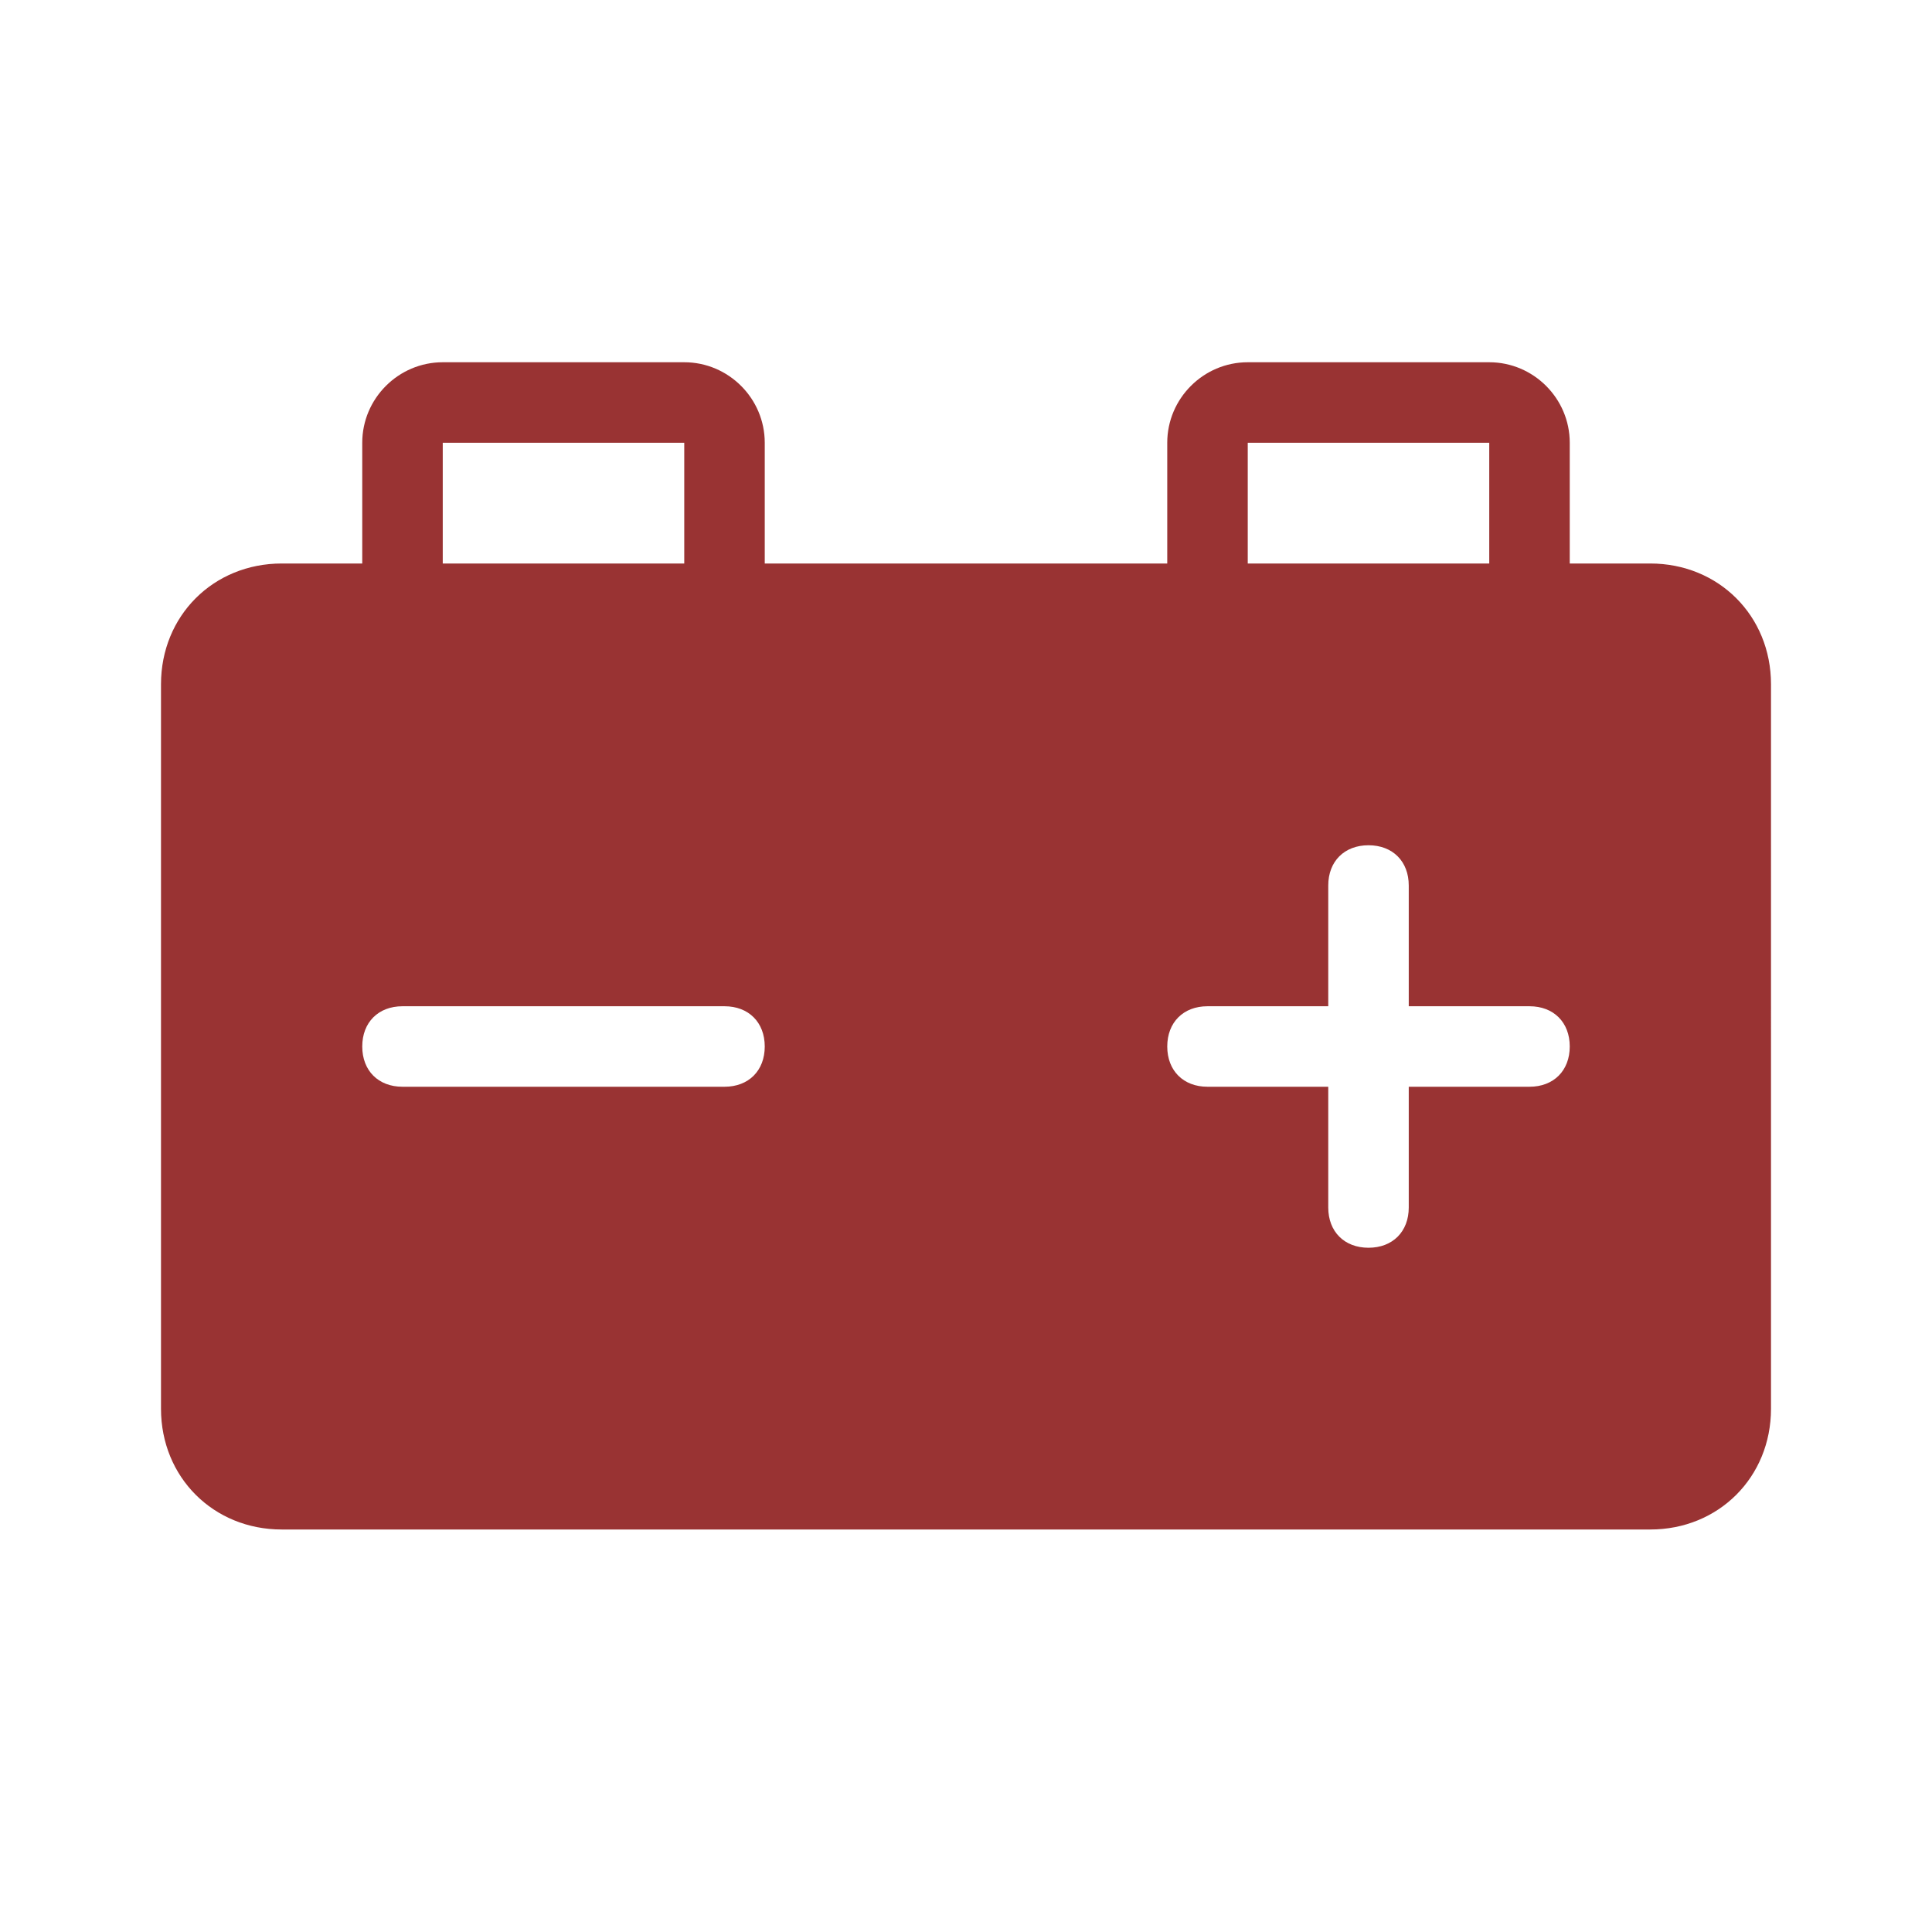 <?xml version="1.0" encoding="utf-8"?>
<!-- Generator: Adobe Illustrator 18.0.0, SVG Export Plug-In . SVG Version: 6.00 Build 0)  -->
<!DOCTYPE svg PUBLIC "-//W3C//DTD SVG 1.1//EN" "http://www.w3.org/Graphics/SVG/1.1/DTD/svg11.dtd">
<svg version="1.1" id="AKB" xmlns="http://www.w3.org/2000/svg" xmlns:xlink="http://www.w3.org/1999/xlink" x="0px" y="0px" fill="#993333"
	 viewBox="0 0 48 48" enable-background="new 0 0 48 48" xml:space="preserve">
<path d="M41,14h-2v-3c0-1.1-0.9-2-2-2h-6c-1.1,0-2,0.9-2,2v3H19v-3c0-1.1-0.9-2-2-2h-6c-1.1,0-2,0.9-2,2v3H7c-1.7,0-3,1.3-3,3v18
	c0,1.7,1.3,3,3,3h34c1.7,0,3-1.3,3-3V17C44,15.3,42.7,14,41,14z M31,11h6l0,3h-6V11z M11,11h6l0,3h-6V11z M18,27h-8
	c-0.6,0-1-0.4-1-1c0-0.6,0.4-1,1-1h8c0.6,0,1,0.4,1,1C19,26.6,18.6,27,18,27z M38,27h-3v3c0,0.6-0.4,1-1,1s-1-0.4-1-1v-3h-3
	c-0.6,0-1-0.4-1-1c0-0.6,0.4-1,1-1h3v-3c0-0.6,0.4-1,1-1s1,0.4,1,1v3h3c0.6,0,1,0.4,1,1C39,26.6,38.6,27,38,27z"/>
</svg>
